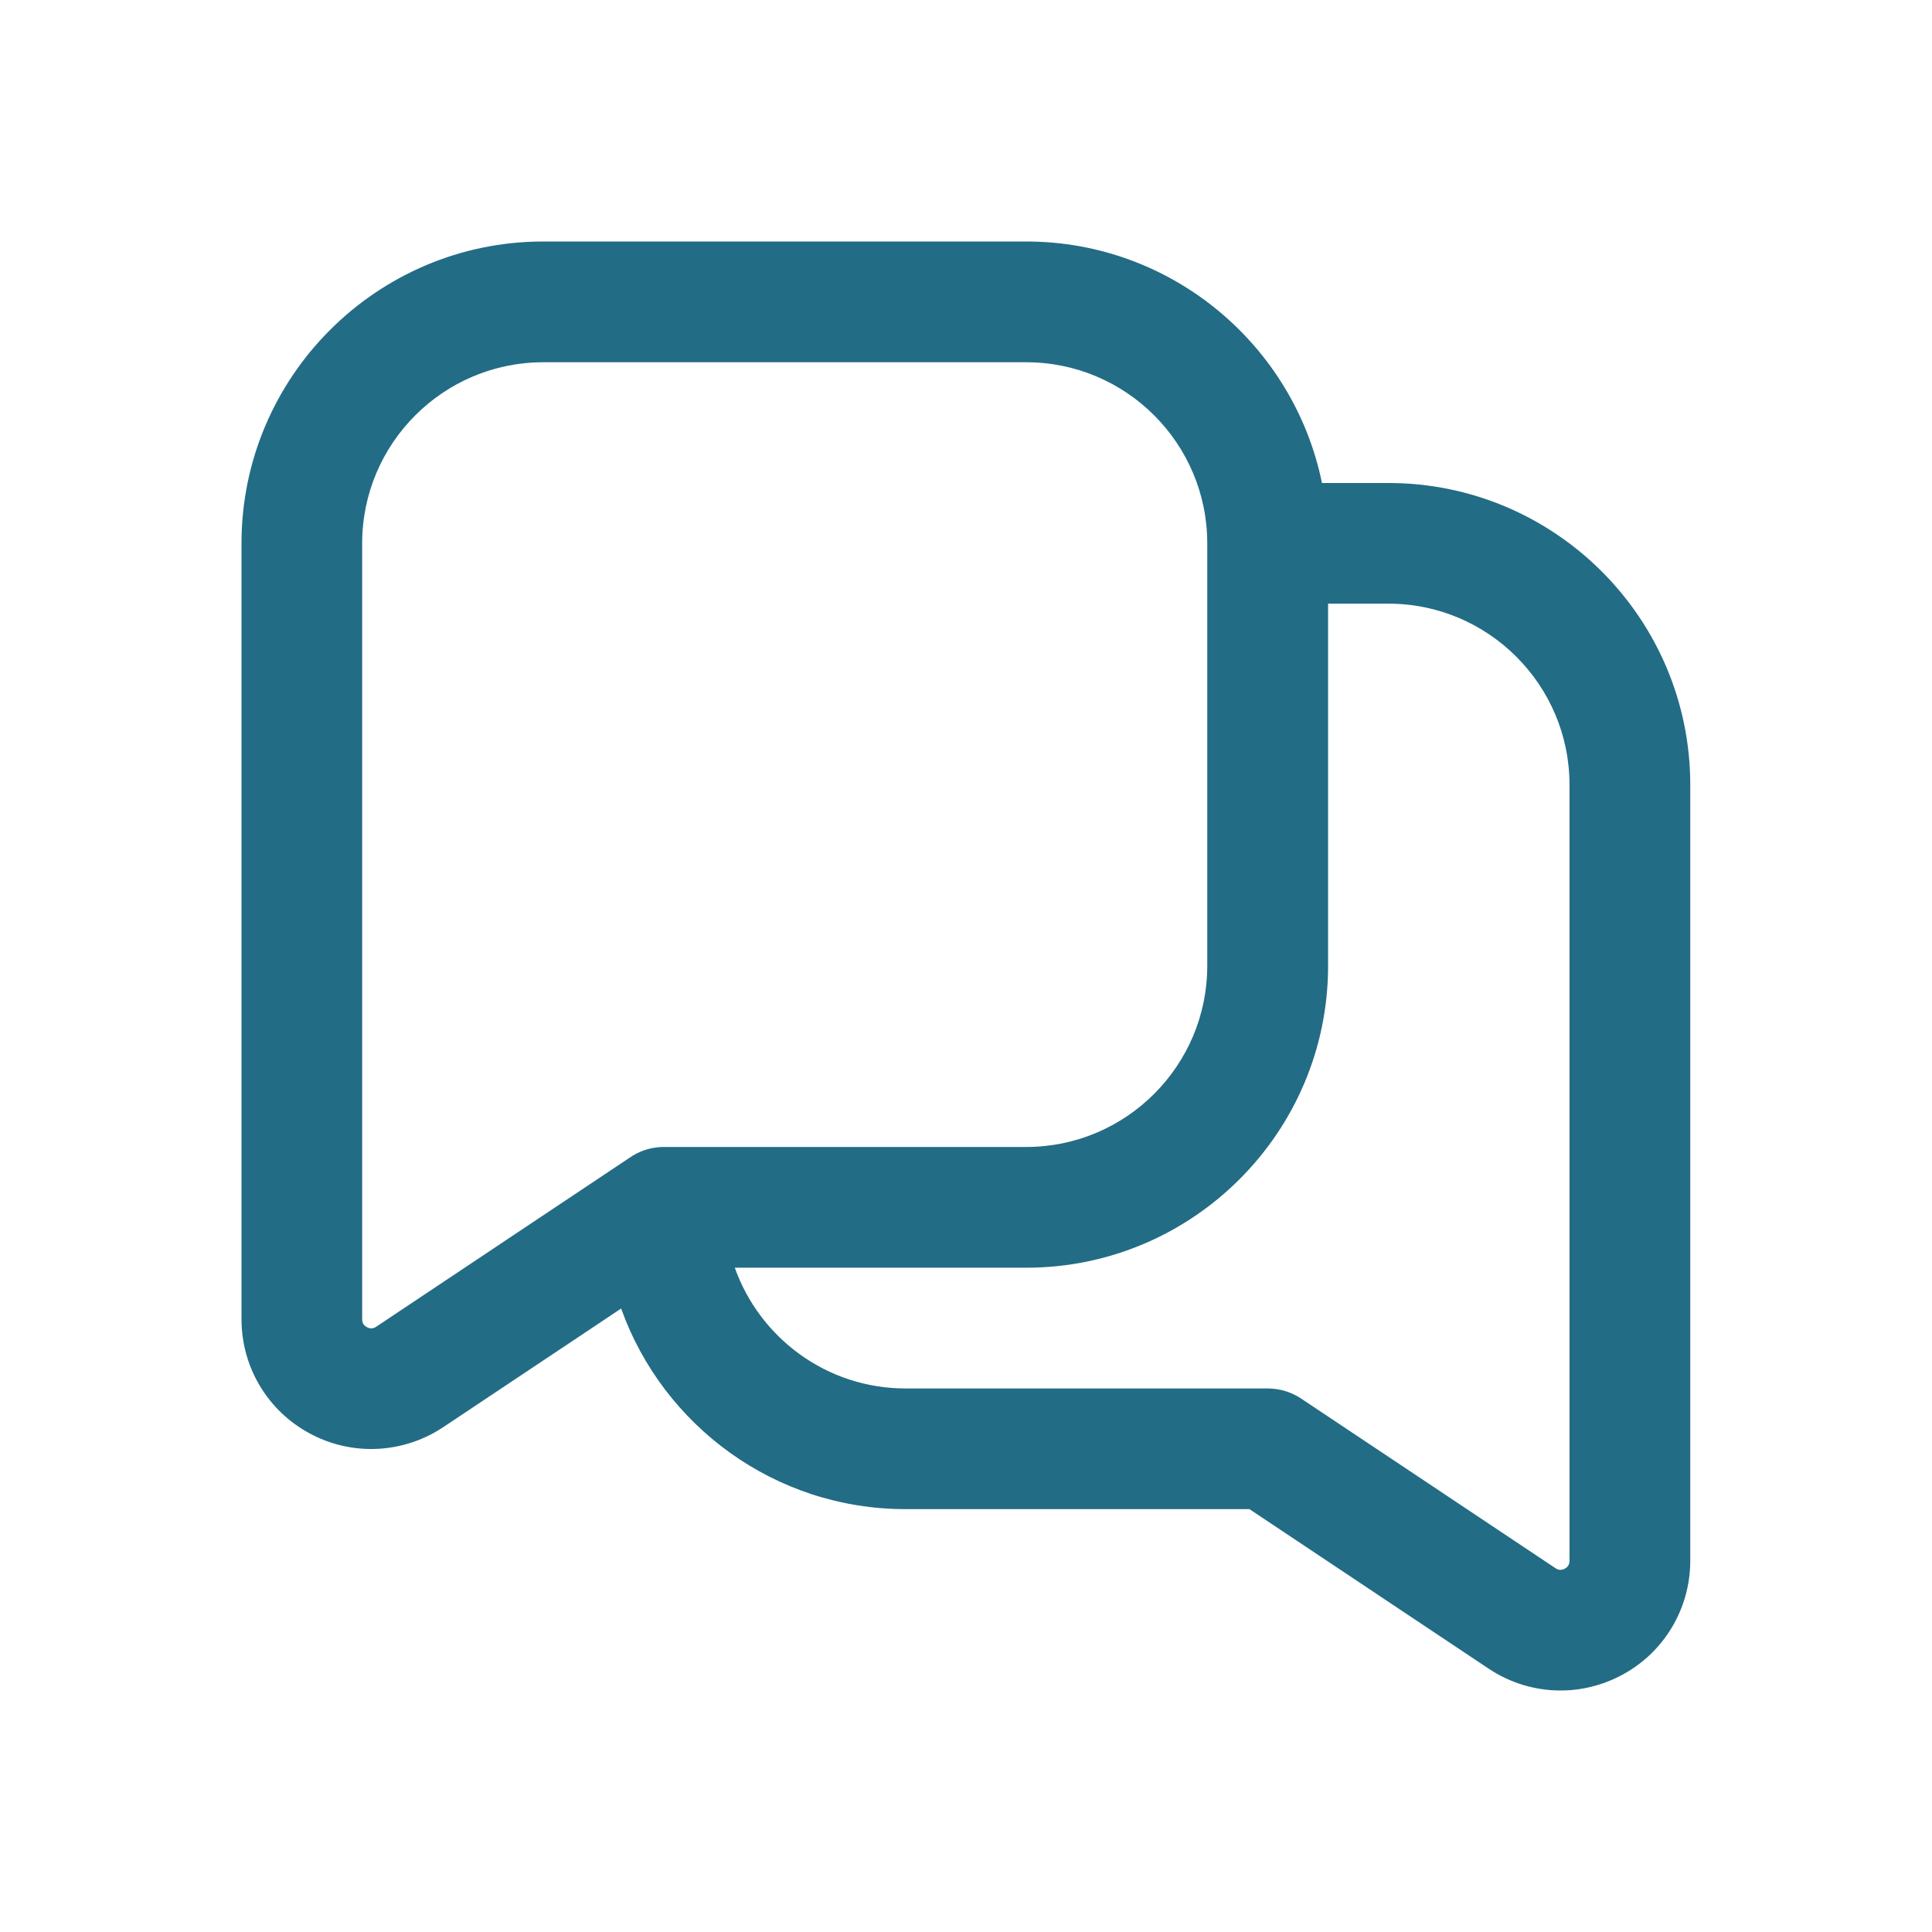 <svg width="24" height="24" viewBox="0 0 24 24" fill="none" xmlns="http://www.w3.org/2000/svg">
<path d="M17.248 6H16.422C16.073 4.291 14.559 3 12.748 3H6.749C4.682 3 3 4.682 3 6.749V16.388C3 16.984 3.326 17.528 3.85 17.808C4.089 17.937 4.351 18 4.611 18C4.923 18 5.235 17.909 5.504 17.73L7.716 16.255C8.234 17.706 9.621 18.747 11.249 18.747H15.521L18.493 20.729C18.763 20.909 19.074 21 19.386 21C19.646 21 19.907 20.936 20.147 20.808C20.672 20.528 20.997 19.983 20.997 19.388V9.749C20.997 7.681 19.315 6 17.248 6ZM4.672 16.482C4.658 16.491 4.616 16.518 4.558 16.487C4.499 16.456 4.499 16.405 4.499 16.389V6.749C4.499 5.509 5.508 4.5 6.749 4.5H12.748C13.988 4.5 14.997 5.509 14.997 6.749V11.998C14.997 13.239 13.988 14.248 12.748 14.248H8.248C8.003 14.248 7.843 14.367 7.825 14.379L4.672 16.482ZM19.497 19.389C19.497 19.404 19.497 19.455 19.438 19.487C19.379 19.517 19.338 19.491 19.325 19.482L16.164 17.374C16.041 17.292 15.896 17.248 15.748 17.248H11.249C10.271 17.248 9.438 16.621 9.128 15.748H12.748C14.816 15.748 16.498 14.066 16.498 11.998V7.499H17.248C18.488 7.499 19.497 8.509 19.497 9.749V19.389Z" fill="#236C85"/>
</svg>
